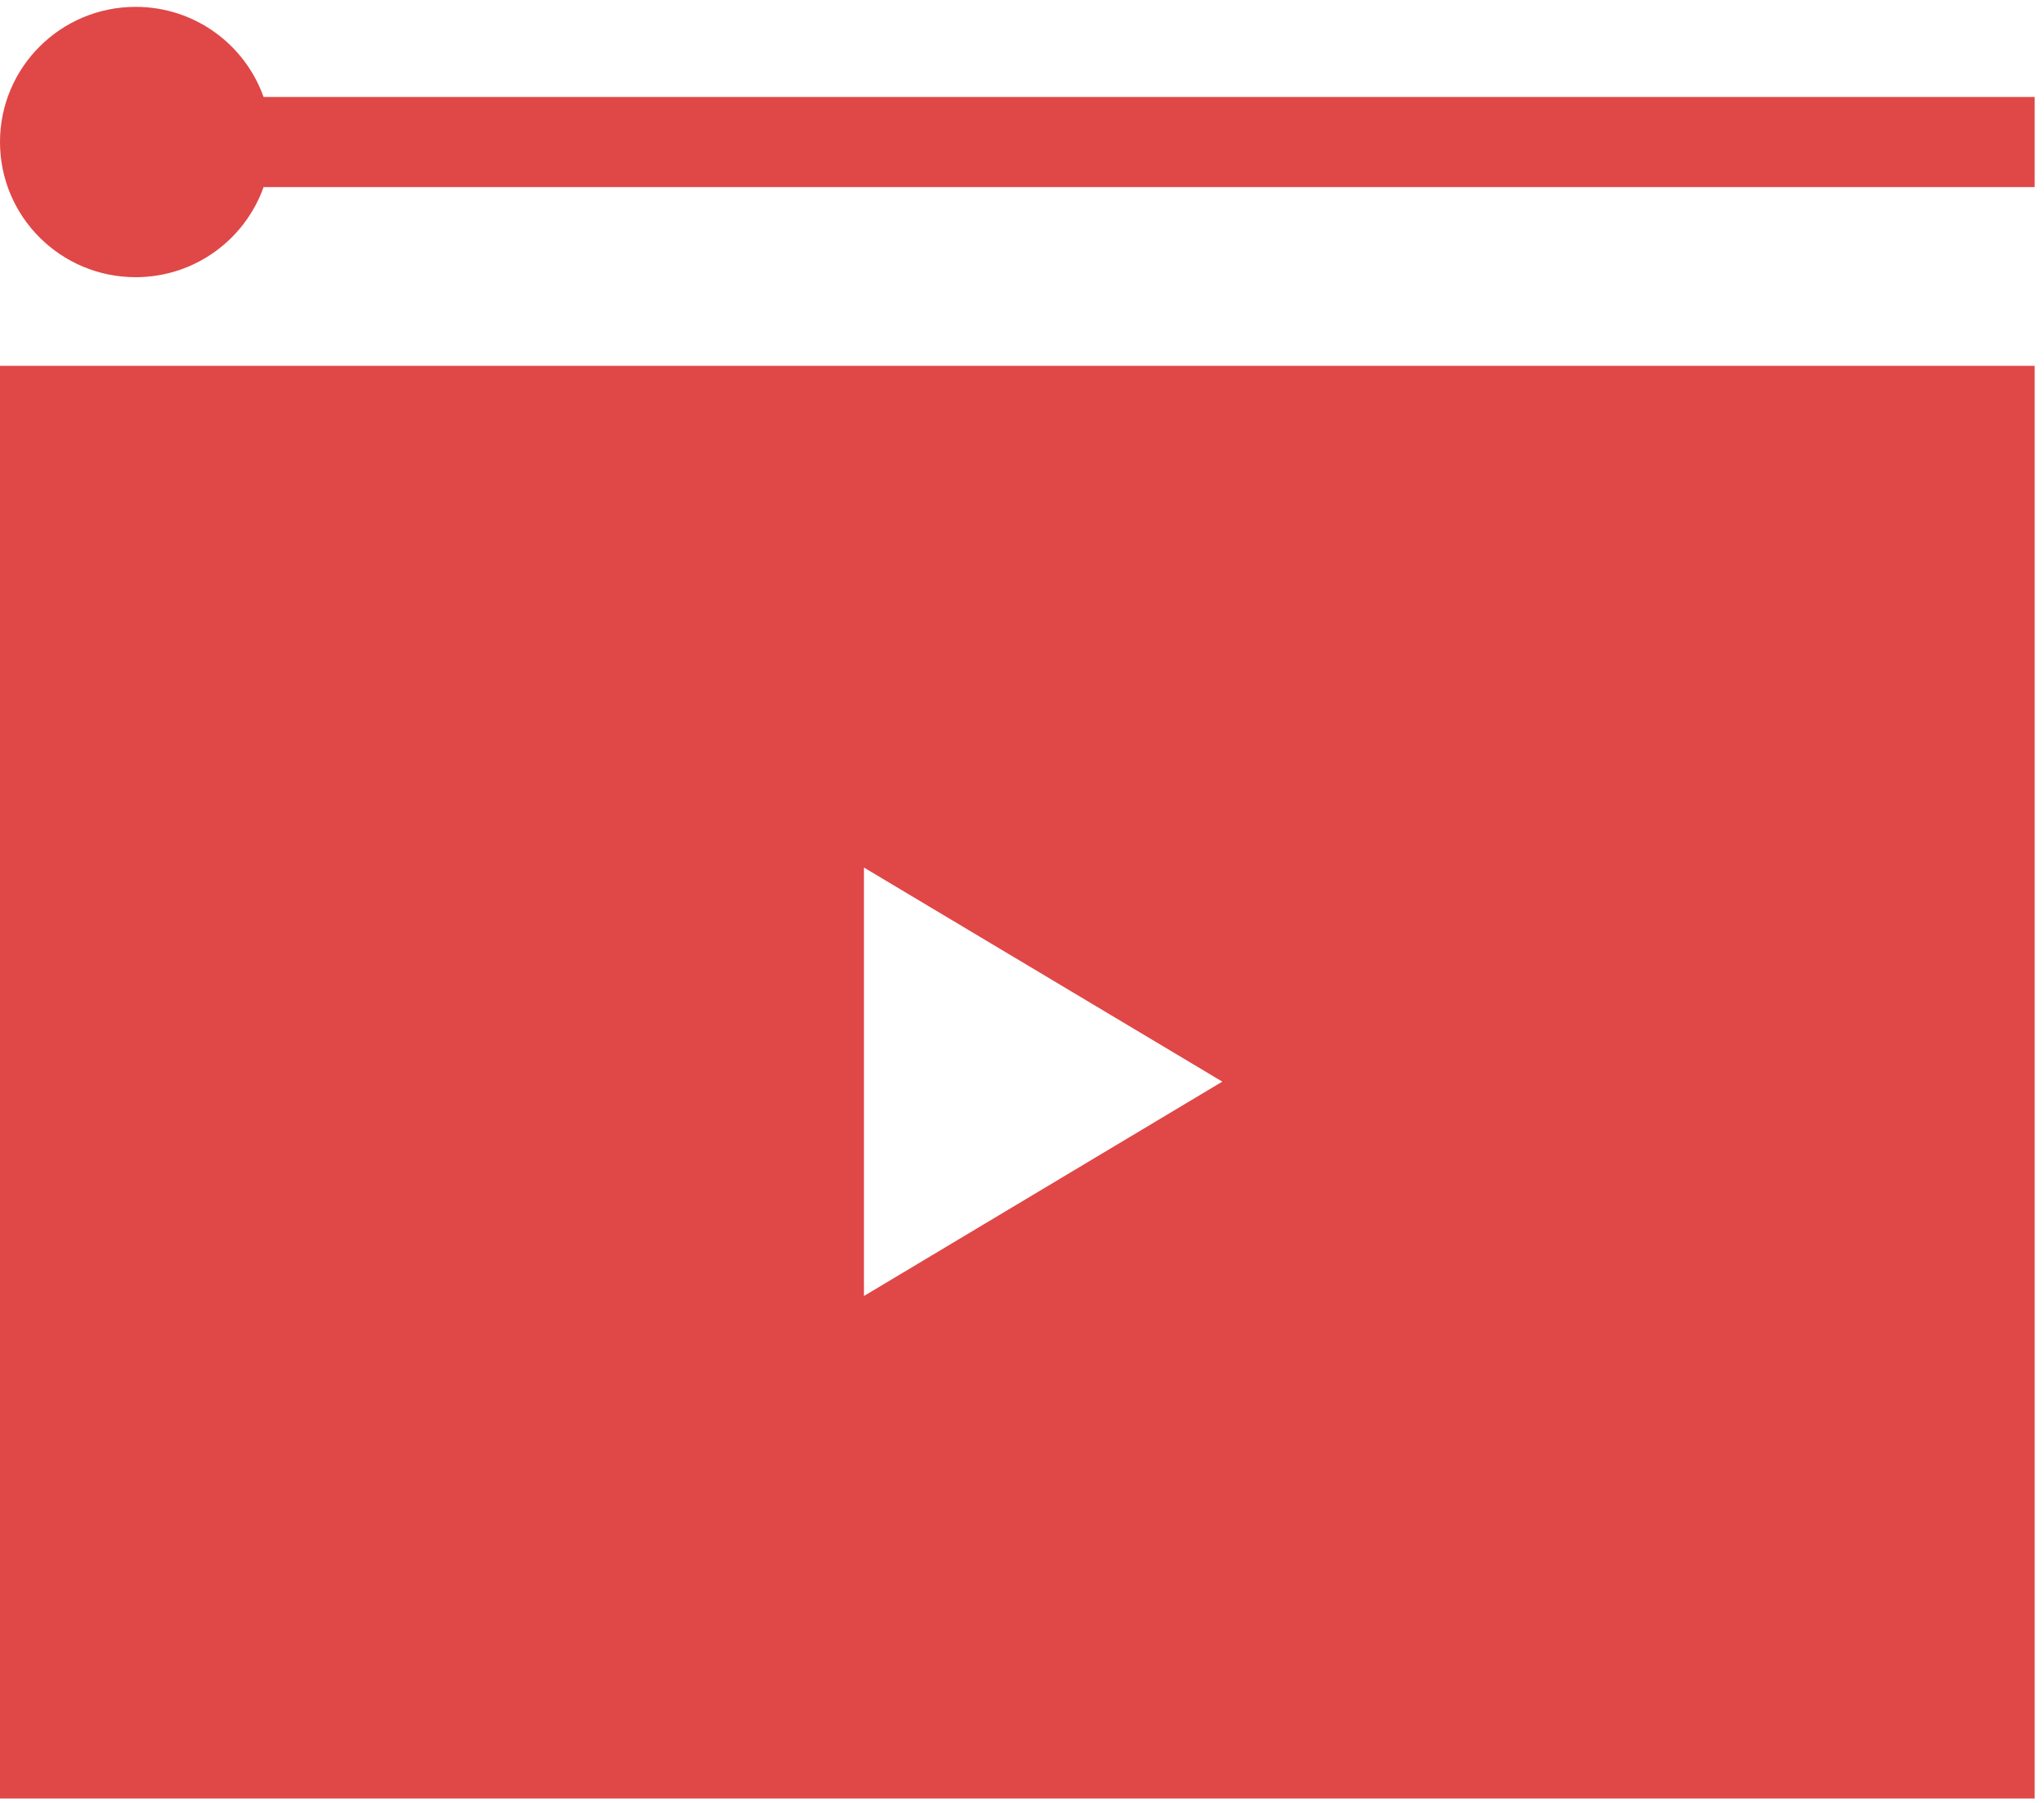 <svg xmlns="http://www.w3.org/2000/svg" width="144" height="127" viewBox="0 0 144 127" fill="none">
<path fill-rule="evenodd" clip-rule="evenodd" d="M18.569 13.178C17.257 16.876 13.717 19.526 9.556 19.526C4.278 19.526 -1.73073e-09 15.263 -1.11495e-09 10.004C-4.99182e-10 4.746 4.278 0.483 9.556 0.483C13.717 0.483 17.256 3.132 18.568 6.83L143.342 6.83L143.342 13.178L18.569 13.178Z" fill="#E04747"/>
<path d="M0 25.771L-1.18183e-08 126.695L143.342 126.695L143.342 25.771L0 25.771ZM60.865 91.294L60.865 61.112L86.113 76.193L60.865 91.294Z" fill="#E04747"/>
</svg>